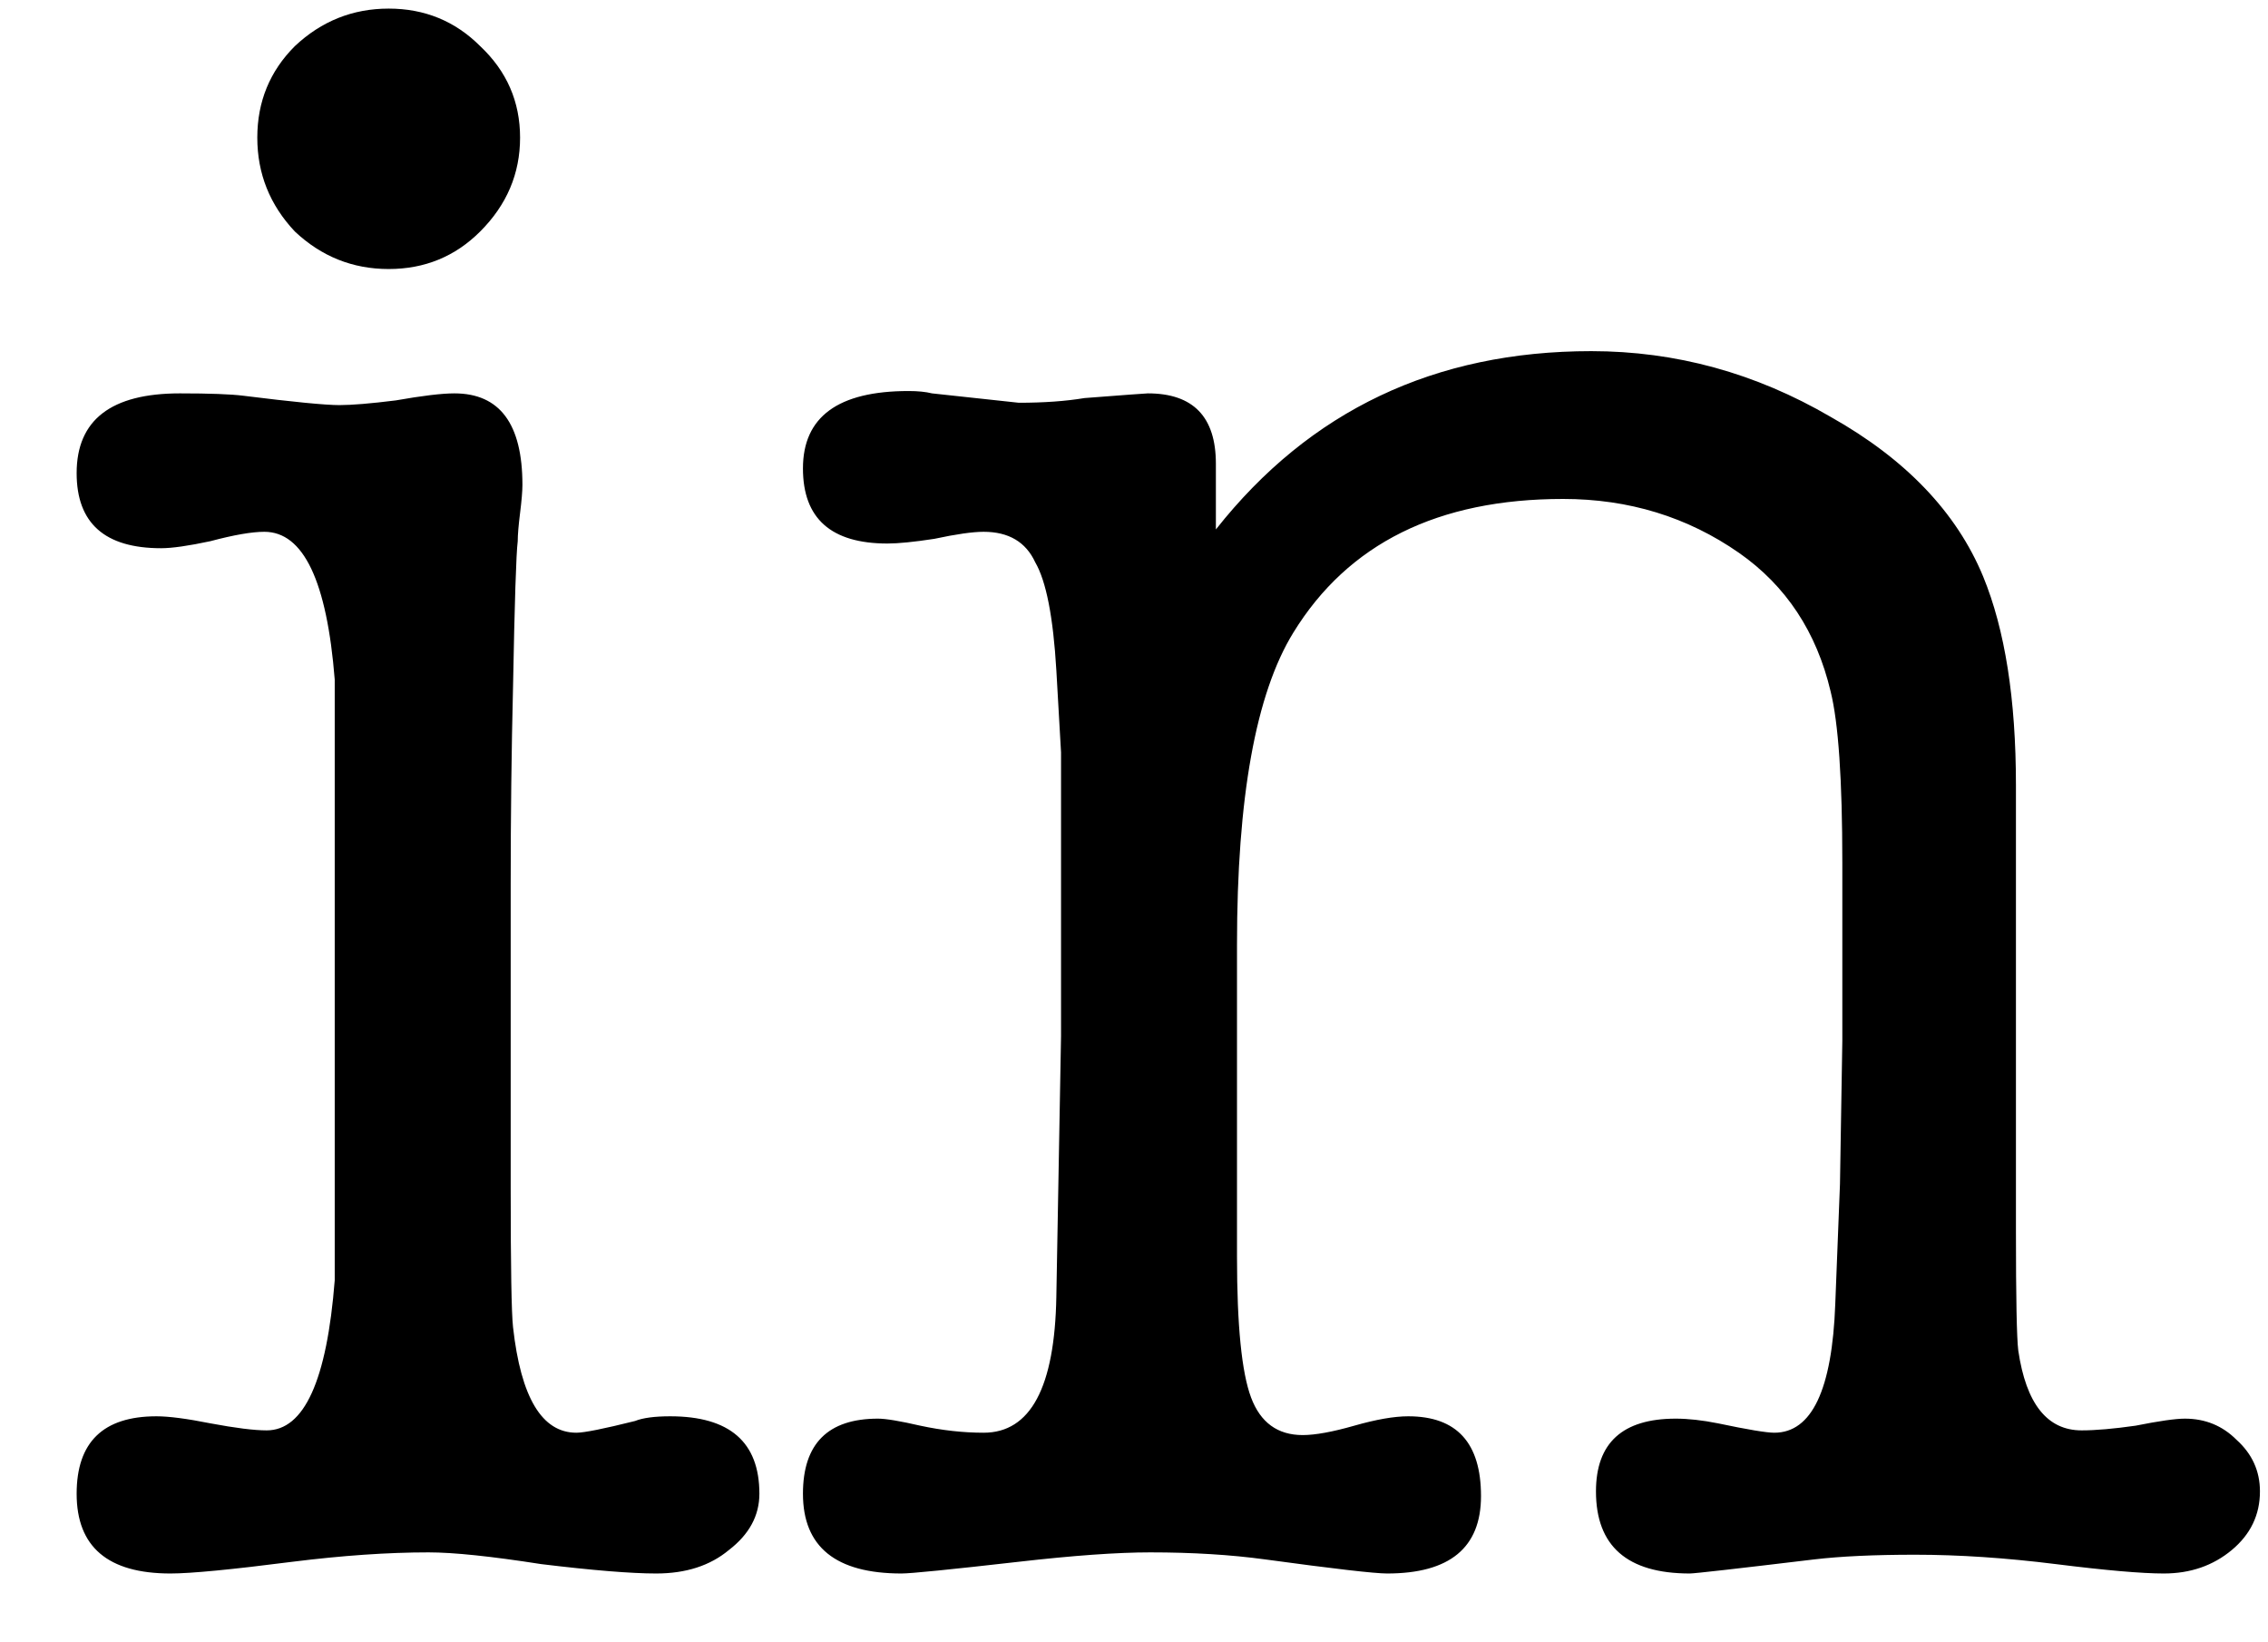 <svg width="29" height="21" viewBox="0 0 29 21" fill="none" xmlns="http://www.w3.org/2000/svg">
<path d="M6.53 11.3V15.2C6.53 16.2 6.54 16.79 6.56 16.97C6.66 17.87 6.93 18.32 7.37 18.32C7.47 18.32 7.72 18.27 8.12 18.17C8.22 18.13 8.37 18.11 8.57 18.11C9.33 18.11 9.71 18.44 9.71 19.1C9.71 19.38 9.58 19.62 9.32 19.82C9.08 20.02 8.77 20.12 8.39 20.12C8.07 20.12 7.58 20.08 6.92 20C6.28 19.9 5.8 19.85 5.48 19.85C4.96 19.85 4.38 19.89 3.74 19.97C2.96 20.07 2.44 20.12 2.18 20.12C1.38 20.12 0.98 19.78 0.98 19.1C0.98 18.44 1.32 18.11 2 18.11C2.16 18.11 2.39 18.14 2.69 18.2C3.01 18.26 3.25 18.29 3.41 18.29C3.89 18.29 4.18 17.65 4.28 16.37C4.28 16.29 4.28 15.42 4.28 13.76V11.3C4.28 9.64 4.28 8.77 4.28 8.69C4.18 7.43 3.88 6.8 3.38 6.8C3.22 6.8 2.99 6.84 2.69 6.92C2.41 6.98 2.2 7.01 2.06 7.01C1.34 7.01 0.98 6.69 0.98 6.05C0.98 5.37 1.42 5.03 2.3 5.03C2.68 5.03 2.95 5.04 3.11 5.06C3.75 5.14 4.16 5.18 4.34 5.18C4.5 5.18 4.74 5.16 5.06 5.12C5.4 5.06 5.65 5.03 5.81 5.03C6.39 5.03 6.68 5.42 6.68 6.2C6.68 6.28 6.67 6.4 6.65 6.56C6.63 6.72 6.62 6.84 6.62 6.92C6.6 7.08 6.58 7.7 6.56 8.78C6.54 9.6 6.53 10.44 6.53 11.3ZM4.97 3.44C4.51 3.44 4.11 3.28 3.77 2.96C3.45 2.62 3.29 2.22 3.29 1.76C3.29 1.3 3.45 0.91 3.77 0.59C4.11 0.27 4.51 0.11 4.97 0.11C5.43 0.11 5.82 0.27 6.14 0.59C6.48 0.91 6.65 1.3 6.65 1.76C6.65 2.22 6.48 2.62 6.14 2.96C5.82 3.28 5.43 3.44 4.97 3.44ZM15.547 5.93V6.77C16.747 5.25 18.347 4.49 20.347 4.49C21.427 4.49 22.447 4.77 23.407 5.33C24.367 5.87 25.017 6.55 25.357 7.37C25.637 8.05 25.777 8.94 25.777 10.04V15.74C25.777 16.6 25.787 17.11 25.807 17.27C25.907 17.95 26.177 18.29 26.617 18.29C26.797 18.29 27.027 18.27 27.307 18.23C27.607 18.17 27.817 18.14 27.937 18.14C28.197 18.14 28.417 18.23 28.597 18.41C28.797 18.59 28.897 18.81 28.897 19.07C28.897 19.37 28.777 19.62 28.537 19.82C28.297 20.02 28.007 20.12 27.667 20.12C27.387 20.12 26.927 20.08 26.287 20C25.647 19.92 25.047 19.88 24.487 19.88C23.967 19.88 23.537 19.9 23.197 19.94C22.197 20.06 21.667 20.12 21.607 20.12C20.807 20.12 20.407 19.77 20.407 19.07C20.407 18.45 20.747 18.14 21.427 18.14C21.587 18.14 21.767 18.16 21.967 18.2C22.347 18.28 22.587 18.32 22.687 18.32C23.167 18.32 23.427 17.77 23.467 16.67L23.527 15.14L23.557 13.31V11.03C23.557 9.97 23.507 9.24 23.407 8.84C23.227 8.08 22.837 7.49 22.237 7.07C21.577 6.61 20.827 6.38 19.987 6.38C18.387 6.38 17.237 6.95 16.537 8.09C16.057 8.87 15.817 10.2 15.817 12.08V16.07C15.817 16.95 15.877 17.55 15.997 17.87C16.117 18.19 16.337 18.35 16.657 18.35C16.817 18.35 17.037 18.31 17.317 18.23C17.597 18.15 17.827 18.11 18.007 18.11C18.627 18.11 18.937 18.45 18.937 19.13C18.937 19.79 18.537 20.12 17.737 20.12C17.577 20.12 17.057 20.06 16.177 19.94C15.737 19.88 15.247 19.85 14.707 19.85C14.287 19.85 13.727 19.89 13.027 19.97C12.147 20.07 11.647 20.12 11.527 20.12C10.687 20.12 10.267 19.78 10.267 19.1C10.267 18.46 10.587 18.14 11.227 18.14C11.327 18.14 11.507 18.17 11.767 18.23C12.047 18.29 12.317 18.32 12.577 18.32C13.177 18.32 13.487 17.74 13.507 16.58L13.567 13.25V9.62L13.507 8.57C13.467 7.89 13.377 7.43 13.237 7.19C13.117 6.93 12.897 6.8 12.577 6.8C12.437 6.8 12.227 6.83 11.947 6.89C11.687 6.93 11.487 6.95 11.347 6.95C10.627 6.95 10.267 6.63 10.267 5.99C10.267 5.33 10.717 5 11.617 5C11.737 5 11.837 5.01 11.917 5.03L13.027 5.15C13.347 5.15 13.627 5.13 13.867 5.09C14.387 5.05 14.657 5.03 14.677 5.03C15.257 5.03 15.547 5.33 15.547 5.93Z" fill="black"/>
</svg>
